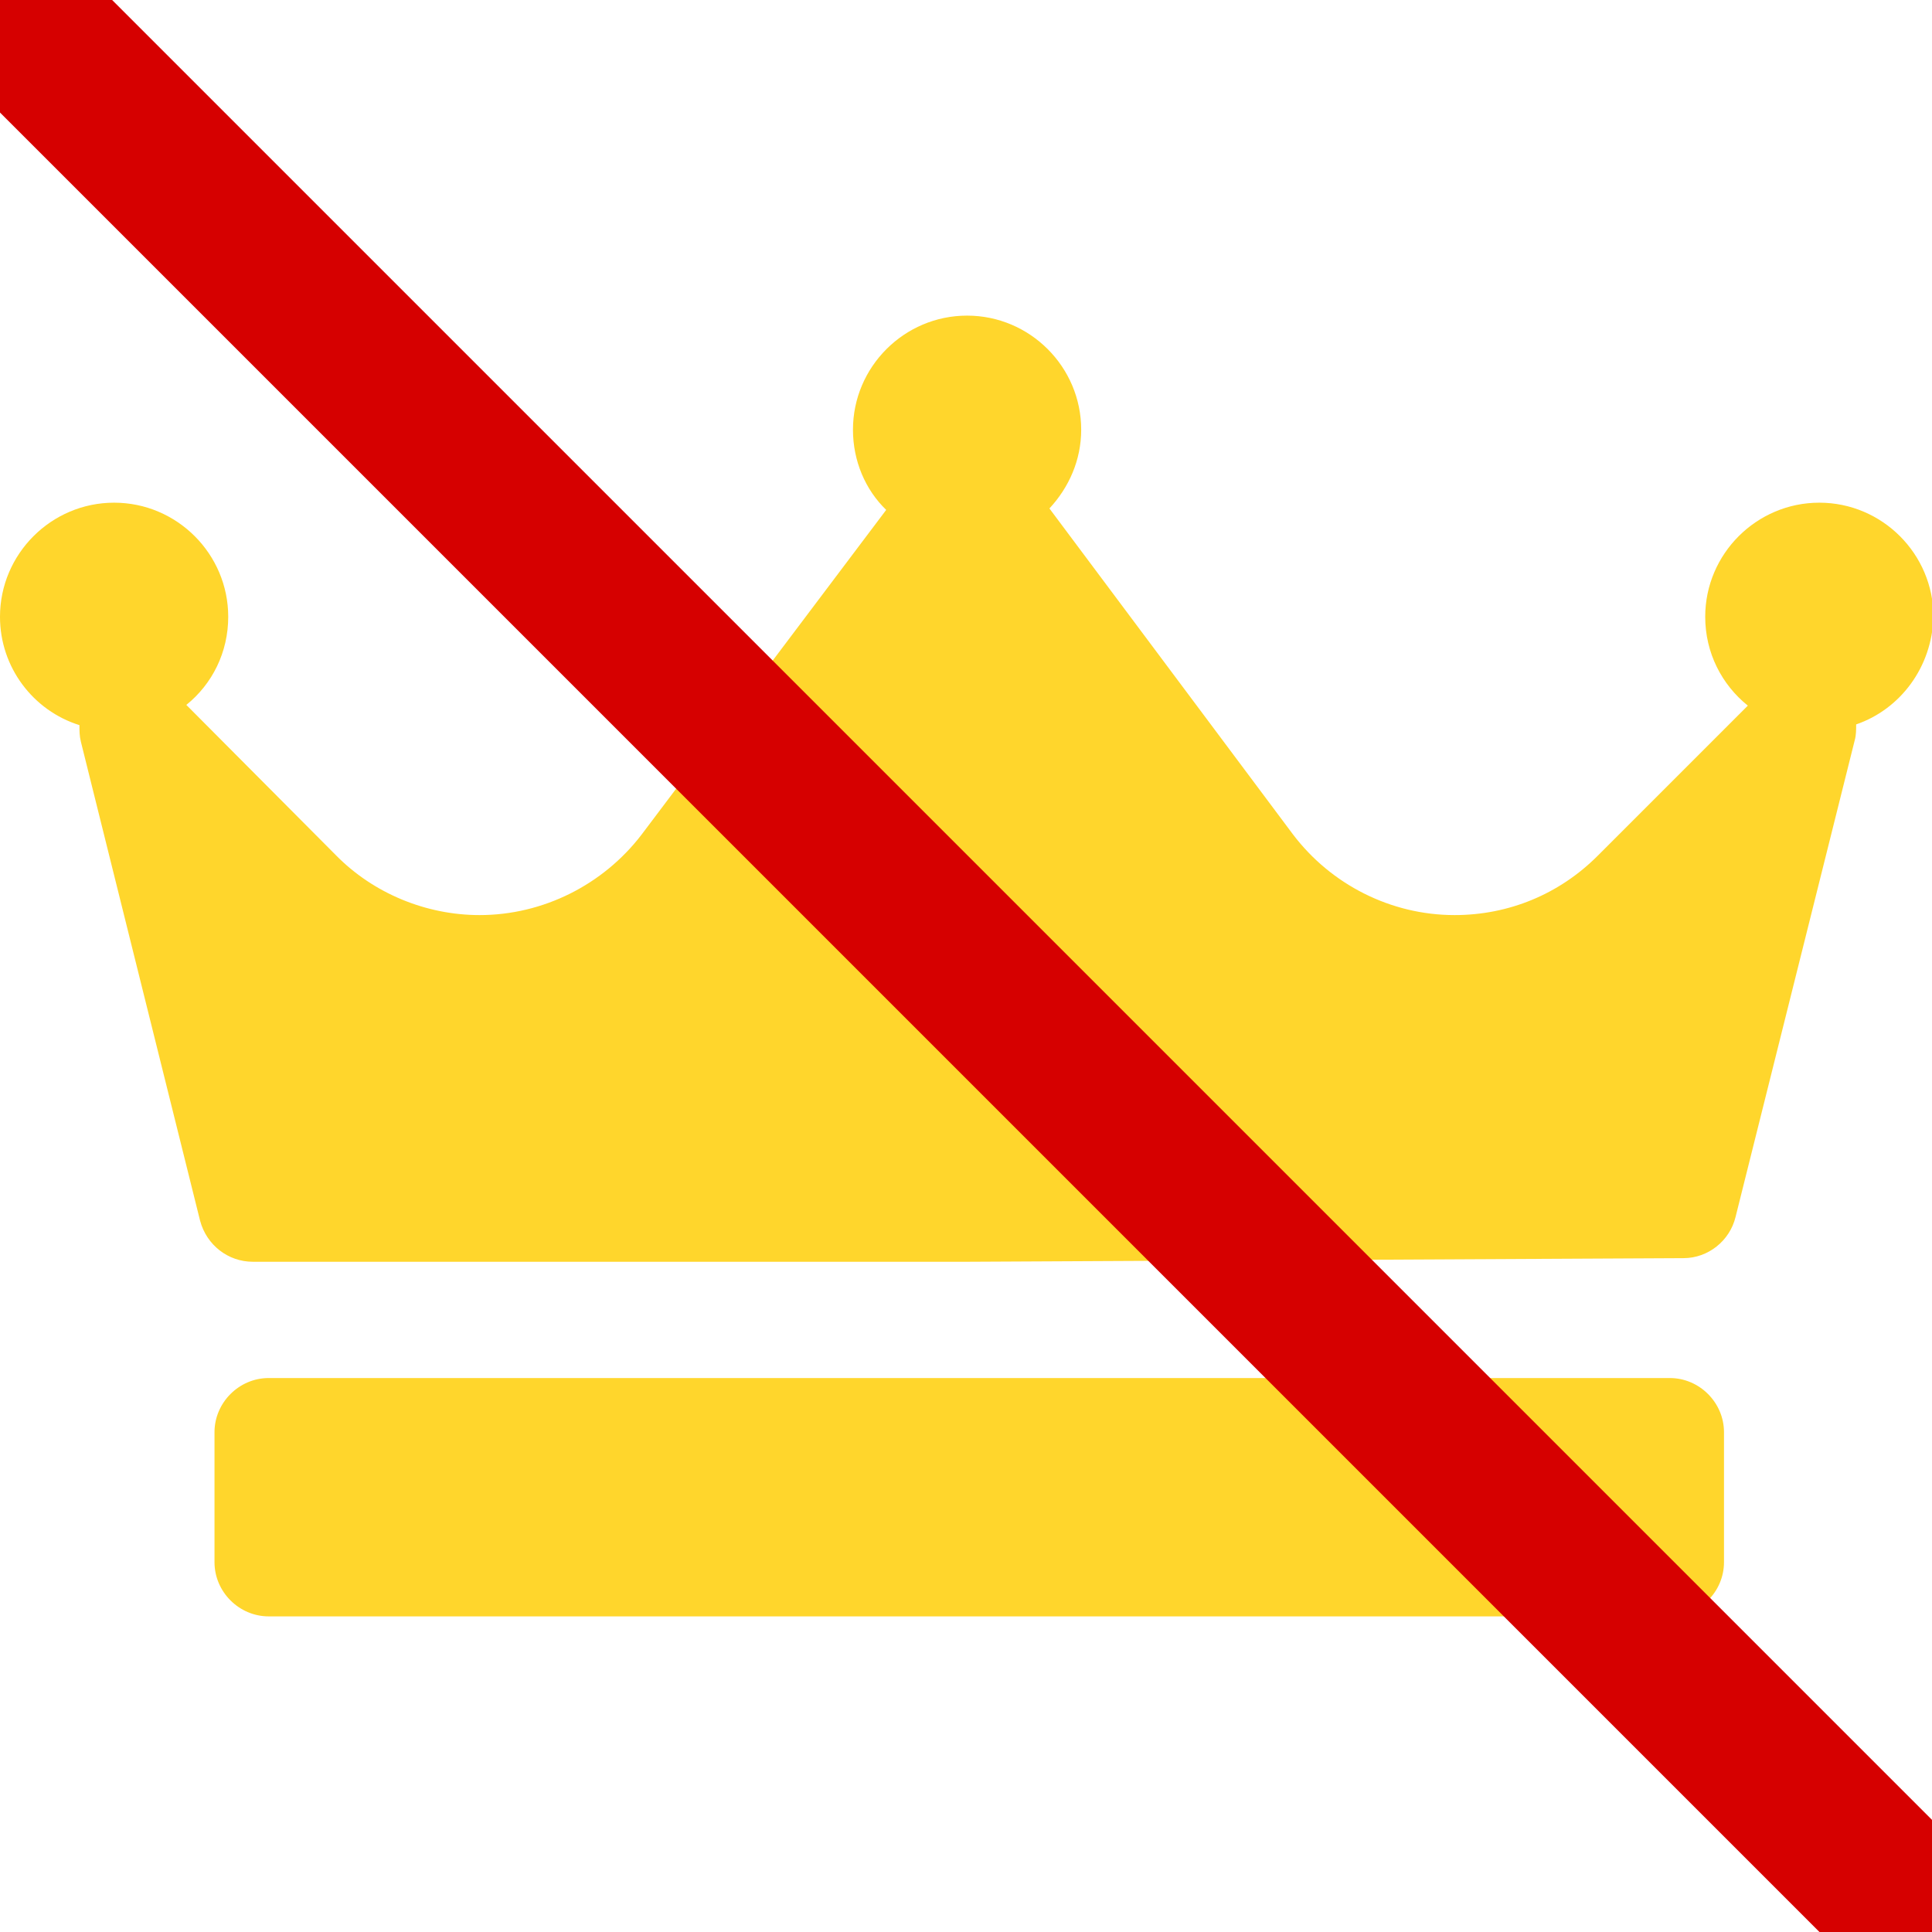 <?xml version="1.0" encoding="utf-8"?>
<!-- Generator: Adobe Illustrator 21.0.0, SVG Export Plug-In . SVG Version: 6.00 Build 0)  -->
<svg version="1.1" id="Capa_1" xmlns="http://www.w3.org/2000/svg" xmlns:xlink="http://www.w3.org/1999/xlink" x="0px" y="0px"
	 viewBox="0 0 267.5 267.5" style="enable-background:new 0 0 267.5 267.5;" xml:space="preserve">
<style type="text/css">
	.st0{fill:#FFD62C;}
	.st1{fill:#D60000;}
</style>
<path class="st0" d="M257,100.3c0,0.7,0,1.5-0.2,2.2l-16.5,66c-0.8,3.3-3.8,5.7-7.2,5.7l-99,0.5l0,0H35c-3.4,0-6.4-2.3-7.3-5.7
	l-16.5-66.3c-0.2-0.8-0.2-1.5-0.2-2.3c-6.4-2-11-8-11-15c0-8.7,7.1-15.8,15.8-15.8s15.8,7.1,15.8,15.8c0,4.9-2.2,9.3-5.8,12.2
	l20.7,20.8c5.2,5.3,12.5,8.3,19.9,8.3c8.8,0,17.1-4.2,22.4-11.1l33.9-45c-2.9-2.8-4.6-6.8-4.6-11.1c0-8.7,7.1-15.8,15.8-15.8
	s15.8,7.1,15.8,15.8c0,4.2-1.7,8-4.4,10.9l0,0l33.7,45.1c5.3,7,13.6,11.2,22.4,11.2c7.5,0,14.5-2.9,19.8-8.2L242,97.7
	c-3.6-2.9-5.9-7.3-5.9-12.3c0-8.7,7.1-15.8,15.8-15.8c8.7,0,15.8,7.1,15.8,15.8C267.5,92.4,263.1,98.2,257,100.3z M238.7,198.3
	c0-4.1-3.4-7.5-7.5-7.5h-194c-4.1,0-7.5,3.4-7.5,7.5v18c0,4.1,3.4,7.5,7.5,7.5h194c4.1,0,7.5-3.4,7.5-7.5V198.3z"/>
<rect x="121" y="-71.3" transform="matrix(0.707 -0.707 0.707 0.707 -54.676 132)" class="st1" width="22" height="406.6"/>
</svg>
